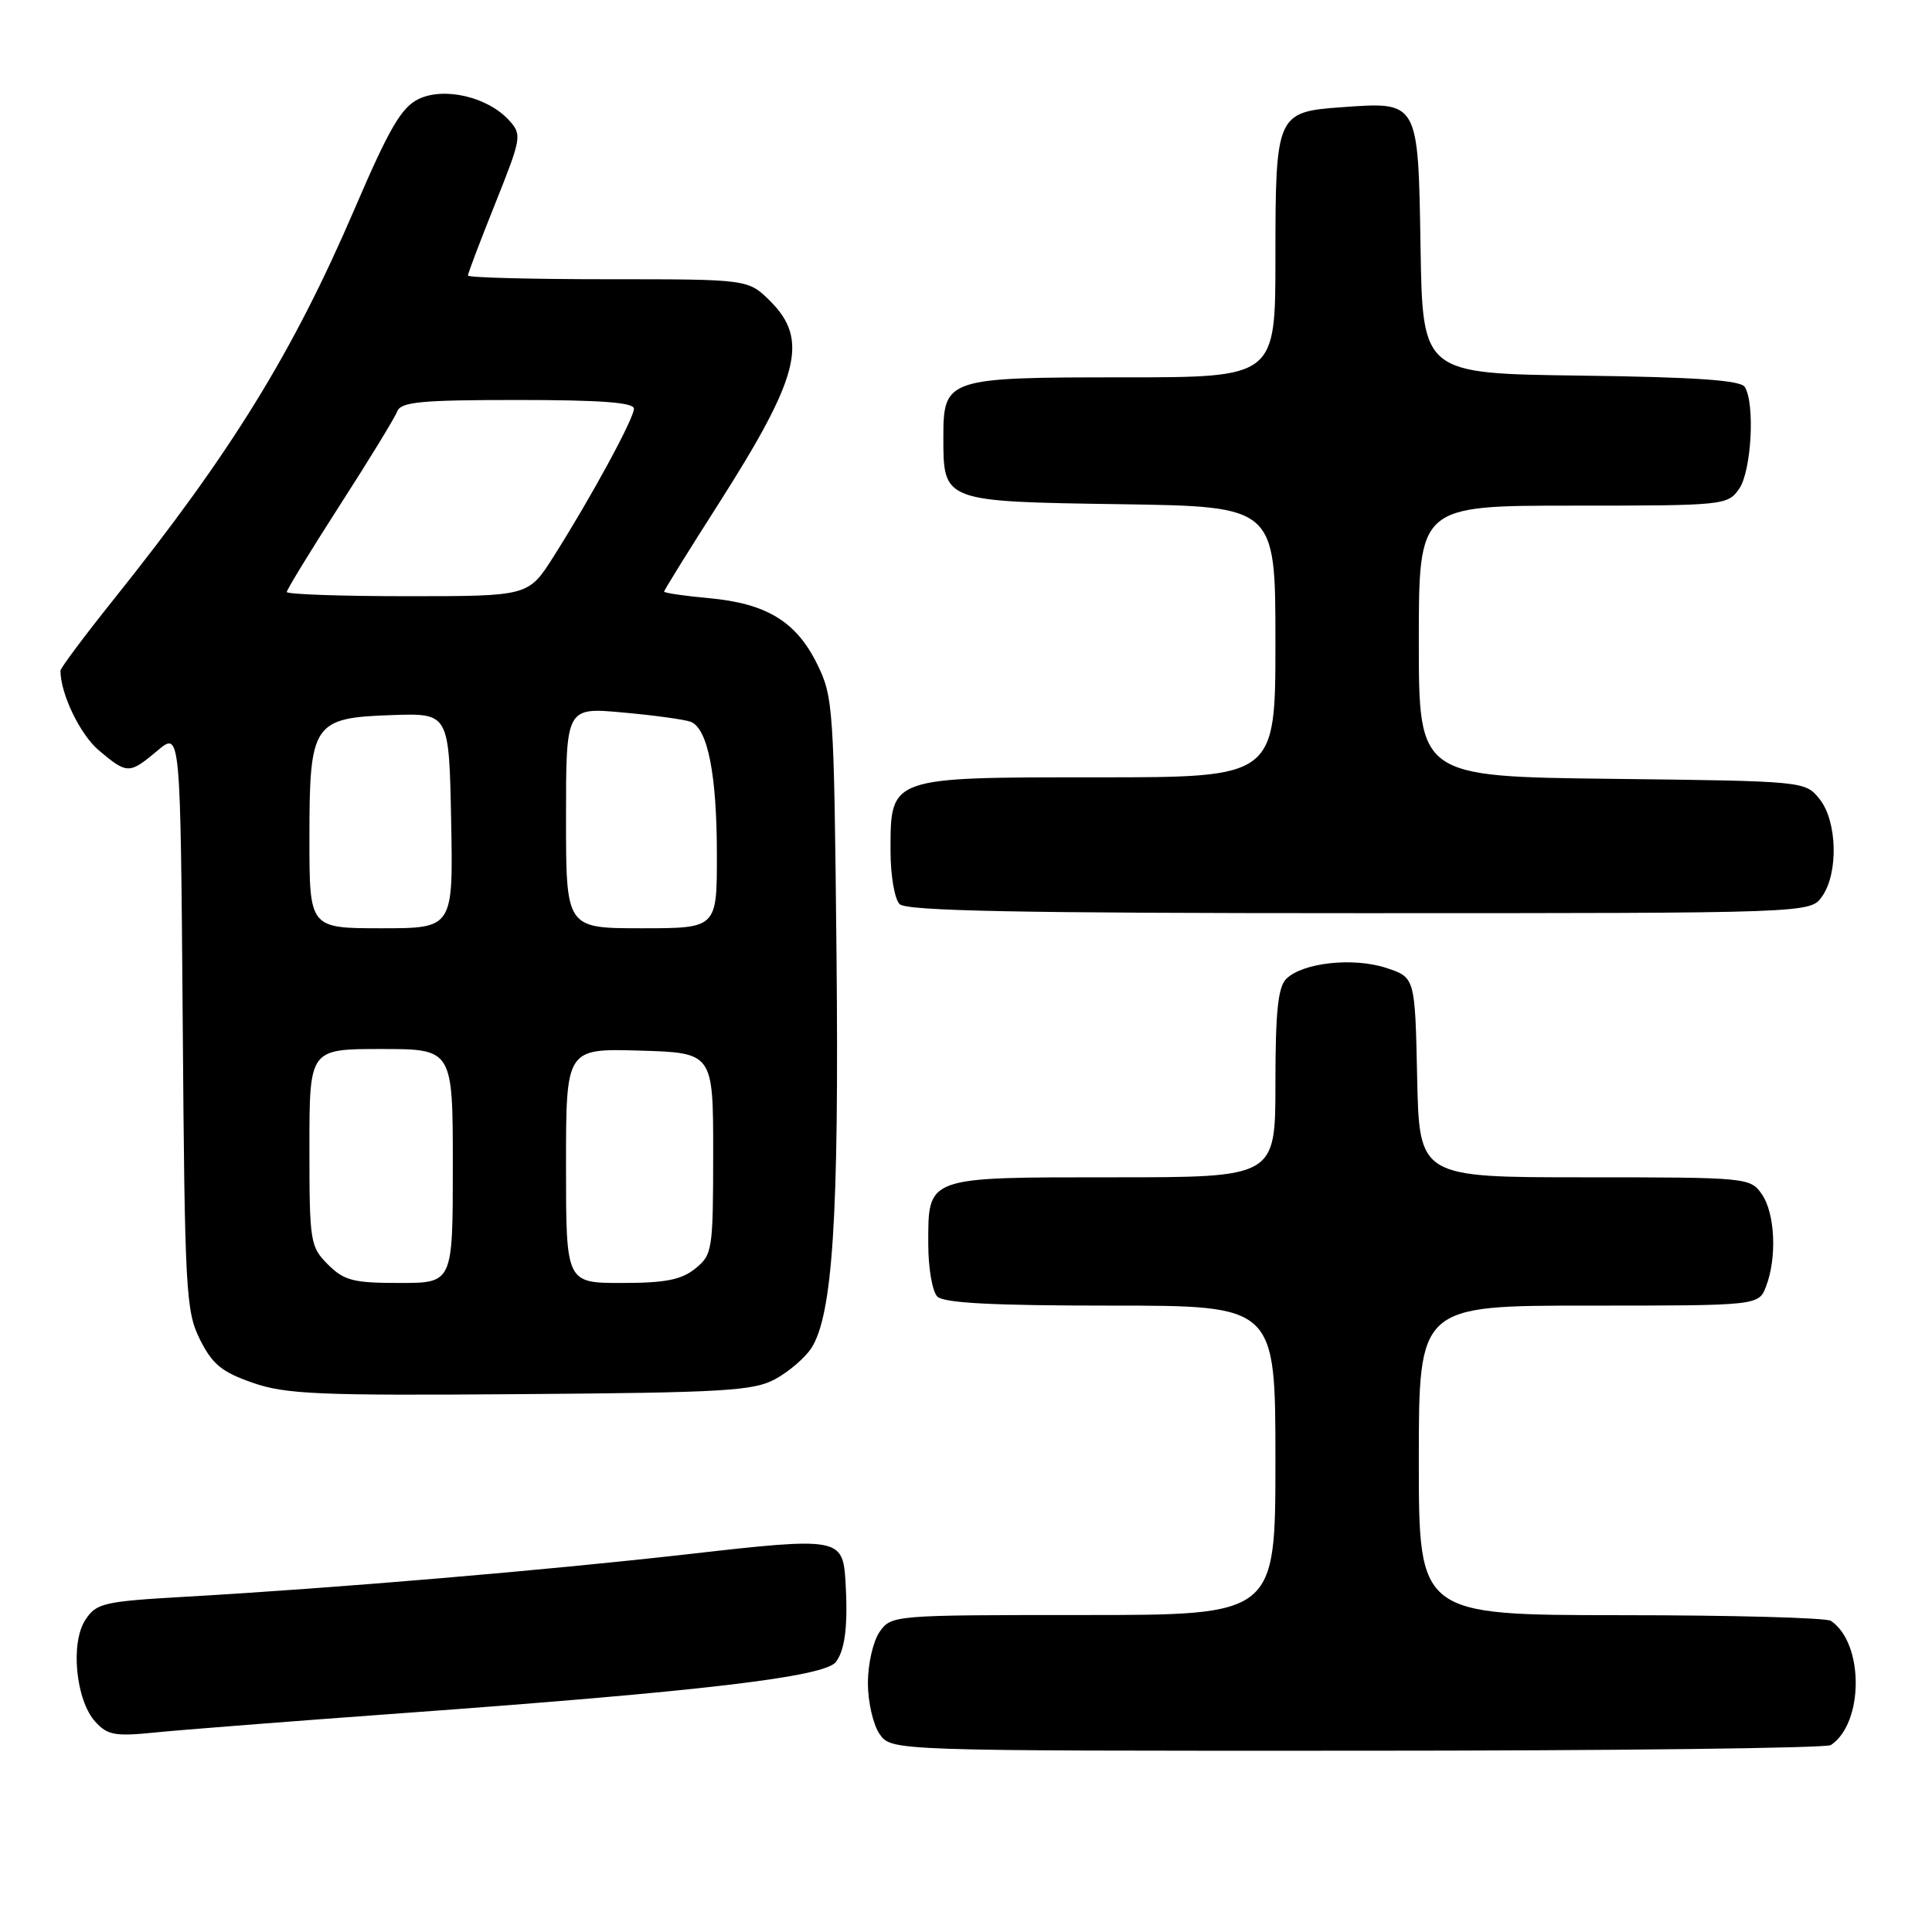 <?xml version="1.0" encoding="UTF-8" standalone="no"?>
<!DOCTYPE svg PUBLIC "-//W3C//DTD SVG 1.1//EN" "http://www.w3.org/Graphics/SVG/1.1/DTD/svg11.dtd" >
<svg xmlns="http://www.w3.org/2000/svg" xmlns:xlink="http://www.w3.org/1999/xlink" version="1.1" viewBox="0 0 256 256">
 <g >
 <path fill="currentColor"
d=" M 242.60 231.23 C 246.99 228.30 246.99 217.70 242.60 214.77 C 242.00 214.36 229.46 214.02 214.75 214.02 C 188.00 214.00 188.00 214.00 188.00 193.50 C 188.00 173.00 188.00 173.00 210.52 173.00 C 233.05 173.00 233.05 173.00 234.02 170.43 C 235.48 166.60 235.20 160.73 233.44 158.22 C 231.92 156.04 231.48 156.00 209.97 156.00 C 188.06 156.00 188.06 156.00 187.78 142.75 C 187.50 129.51 187.50 129.51 183.67 128.25 C 179.29 126.82 172.58 127.56 170.43 129.71 C 169.34 130.80 169.00 134.12 169.00 143.57 C 169.00 156.00 169.00 156.00 147.57 156.00 C 122.57 156.00 123.00 155.84 123.00 164.87 C 123.00 168.02 123.54 171.14 124.20 171.80 C 125.06 172.66 131.58 173.00 147.20 173.00 C 169.00 173.00 169.00 173.00 169.00 193.50 C 169.00 214.00 169.00 214.00 143.56 214.00 C 118.40 214.00 118.10 214.02 116.56 216.22 C 115.70 217.44 115.00 220.49 115.00 223.00 C 115.00 225.51 115.70 228.56 116.56 229.78 C 118.11 232.00 118.11 232.00 179.81 231.98 C 213.74 231.98 242.00 231.64 242.60 231.23 Z  M 53.50 226.99 C 92.87 224.13 109.23 222.20 110.75 220.23 C 111.99 218.63 112.38 215.30 112.03 209.50 C 111.67 203.76 111.11 203.66 91.40 205.91 C 72.54 208.06 44.47 210.44 24.69 211.57 C 13.70 212.20 12.78 212.41 11.31 214.64 C 9.30 217.71 10.04 225.28 12.62 228.13 C 14.24 229.92 15.24 230.10 20.49 229.57 C 23.79 229.23 38.65 228.07 53.50 226.99 Z  M 102.74 182.73 C 104.52 181.76 106.66 179.92 107.49 178.66 C 110.34 174.30 111.19 161.05 110.84 126.30 C 110.51 93.72 110.42 92.34 108.27 87.98 C 105.50 82.35 101.55 79.95 93.92 79.26 C 90.67 78.96 88.00 78.57 88.00 78.39 C 88.00 78.20 91.24 72.98 95.20 66.78 C 105.93 49.95 107.19 45.04 102.08 39.92 C 99.15 37.00 99.15 37.00 80.58 37.00 C 70.36 37.00 62.00 36.78 62.00 36.51 C 62.00 36.24 63.63 31.94 65.62 26.97 C 69.11 18.24 69.18 17.85 67.46 15.95 C 64.64 12.84 58.85 11.48 55.45 13.13 C 53.18 14.24 51.57 17.00 47.00 27.65 C 38.79 46.76 30.67 59.92 15.10 79.38 C 11.20 84.26 8.00 88.53 8.01 88.88 C 8.03 91.98 10.63 97.35 13.11 99.44 C 16.87 102.60 17.13 102.60 20.88 99.45 C 23.91 96.90 23.91 96.90 24.21 135.20 C 24.48 171.17 24.62 173.74 26.50 177.50 C 28.14 180.78 29.40 181.81 33.50 183.23 C 37.88 184.75 42.25 184.94 69.00 184.73 C 96.02 184.53 99.87 184.30 102.74 182.73 Z  M 241.44 118.78 C 243.63 115.66 243.44 108.77 241.09 105.86 C 239.18 103.51 239.11 103.50 213.59 103.20 C 188.00 102.90 188.00 102.90 188.00 84.95 C 188.00 67.00 188.00 67.00 208.44 67.00 C 228.44 67.00 228.92 66.95 230.44 64.78 C 232.08 62.44 232.57 53.45 231.19 51.27 C 230.62 50.38 224.69 49.97 209.45 49.77 C 188.50 49.50 188.50 49.50 188.23 32.77 C 187.91 13.30 188.01 13.47 177.73 14.21 C 169.15 14.83 169.00 15.17 169.00 34.19 C 169.00 50.00 169.00 50.00 148.83 50.00 C 125.43 50.00 125.00 50.14 125.00 57.96 C 125.00 66.48 124.93 66.46 148.42 66.81 C 169.00 67.11 169.00 67.11 169.00 85.06 C 169.00 103.00 169.00 103.00 145.50 103.00 C 117.72 103.00 118.00 102.90 118.00 112.80 C 118.00 115.99 118.54 119.14 119.20 119.80 C 120.11 120.71 135.01 121.00 180.14 121.00 C 239.89 121.00 239.89 121.00 241.44 118.78 Z  M 43.45 167.55 C 41.10 165.19 41.00 164.56 41.00 152.05 C 41.00 139.00 41.00 139.00 50.50 139.00 C 60.00 139.00 60.00 139.00 60.00 154.50 C 60.00 170.00 60.00 170.00 52.95 170.00 C 46.81 170.00 45.60 169.69 43.45 167.55 Z  M 75.00 154.46 C 75.00 138.93 75.00 138.93 84.75 139.21 C 94.50 139.50 94.50 139.50 94.50 152.84 C 94.49 165.65 94.40 166.26 92.13 168.09 C 90.29 169.58 88.17 170.00 82.39 170.00 C 75.00 170.00 75.00 170.00 75.00 154.46 Z  M 41.00 111.11 C 41.00 95.78 41.45 95.11 52.00 94.75 C 59.50 94.50 59.50 94.50 59.78 108.75 C 60.05 123.00 60.05 123.00 50.53 123.00 C 41.00 123.00 41.00 123.00 41.00 111.11 Z  M 75.00 108.36 C 75.00 93.72 75.00 93.72 82.54 94.41 C 86.68 94.78 90.72 95.34 91.52 95.64 C 93.78 96.51 94.99 102.64 94.99 113.25 C 95.00 123.00 95.00 123.00 85.00 123.00 C 75.00 123.00 75.00 123.00 75.00 108.36 Z  M 38.00 78.44 C 38.00 78.14 41.16 72.97 45.02 66.96 C 48.89 60.96 52.31 55.36 52.63 54.52 C 53.12 53.25 55.76 53.00 68.61 53.00 C 79.57 53.00 84.00 53.33 84.00 54.15 C 84.00 55.46 78.33 65.89 73.35 73.75 C 70.02 79.00 70.02 79.00 54.01 79.00 C 45.21 79.00 38.00 78.75 38.00 78.44 Z "/>
</g>
</svg>